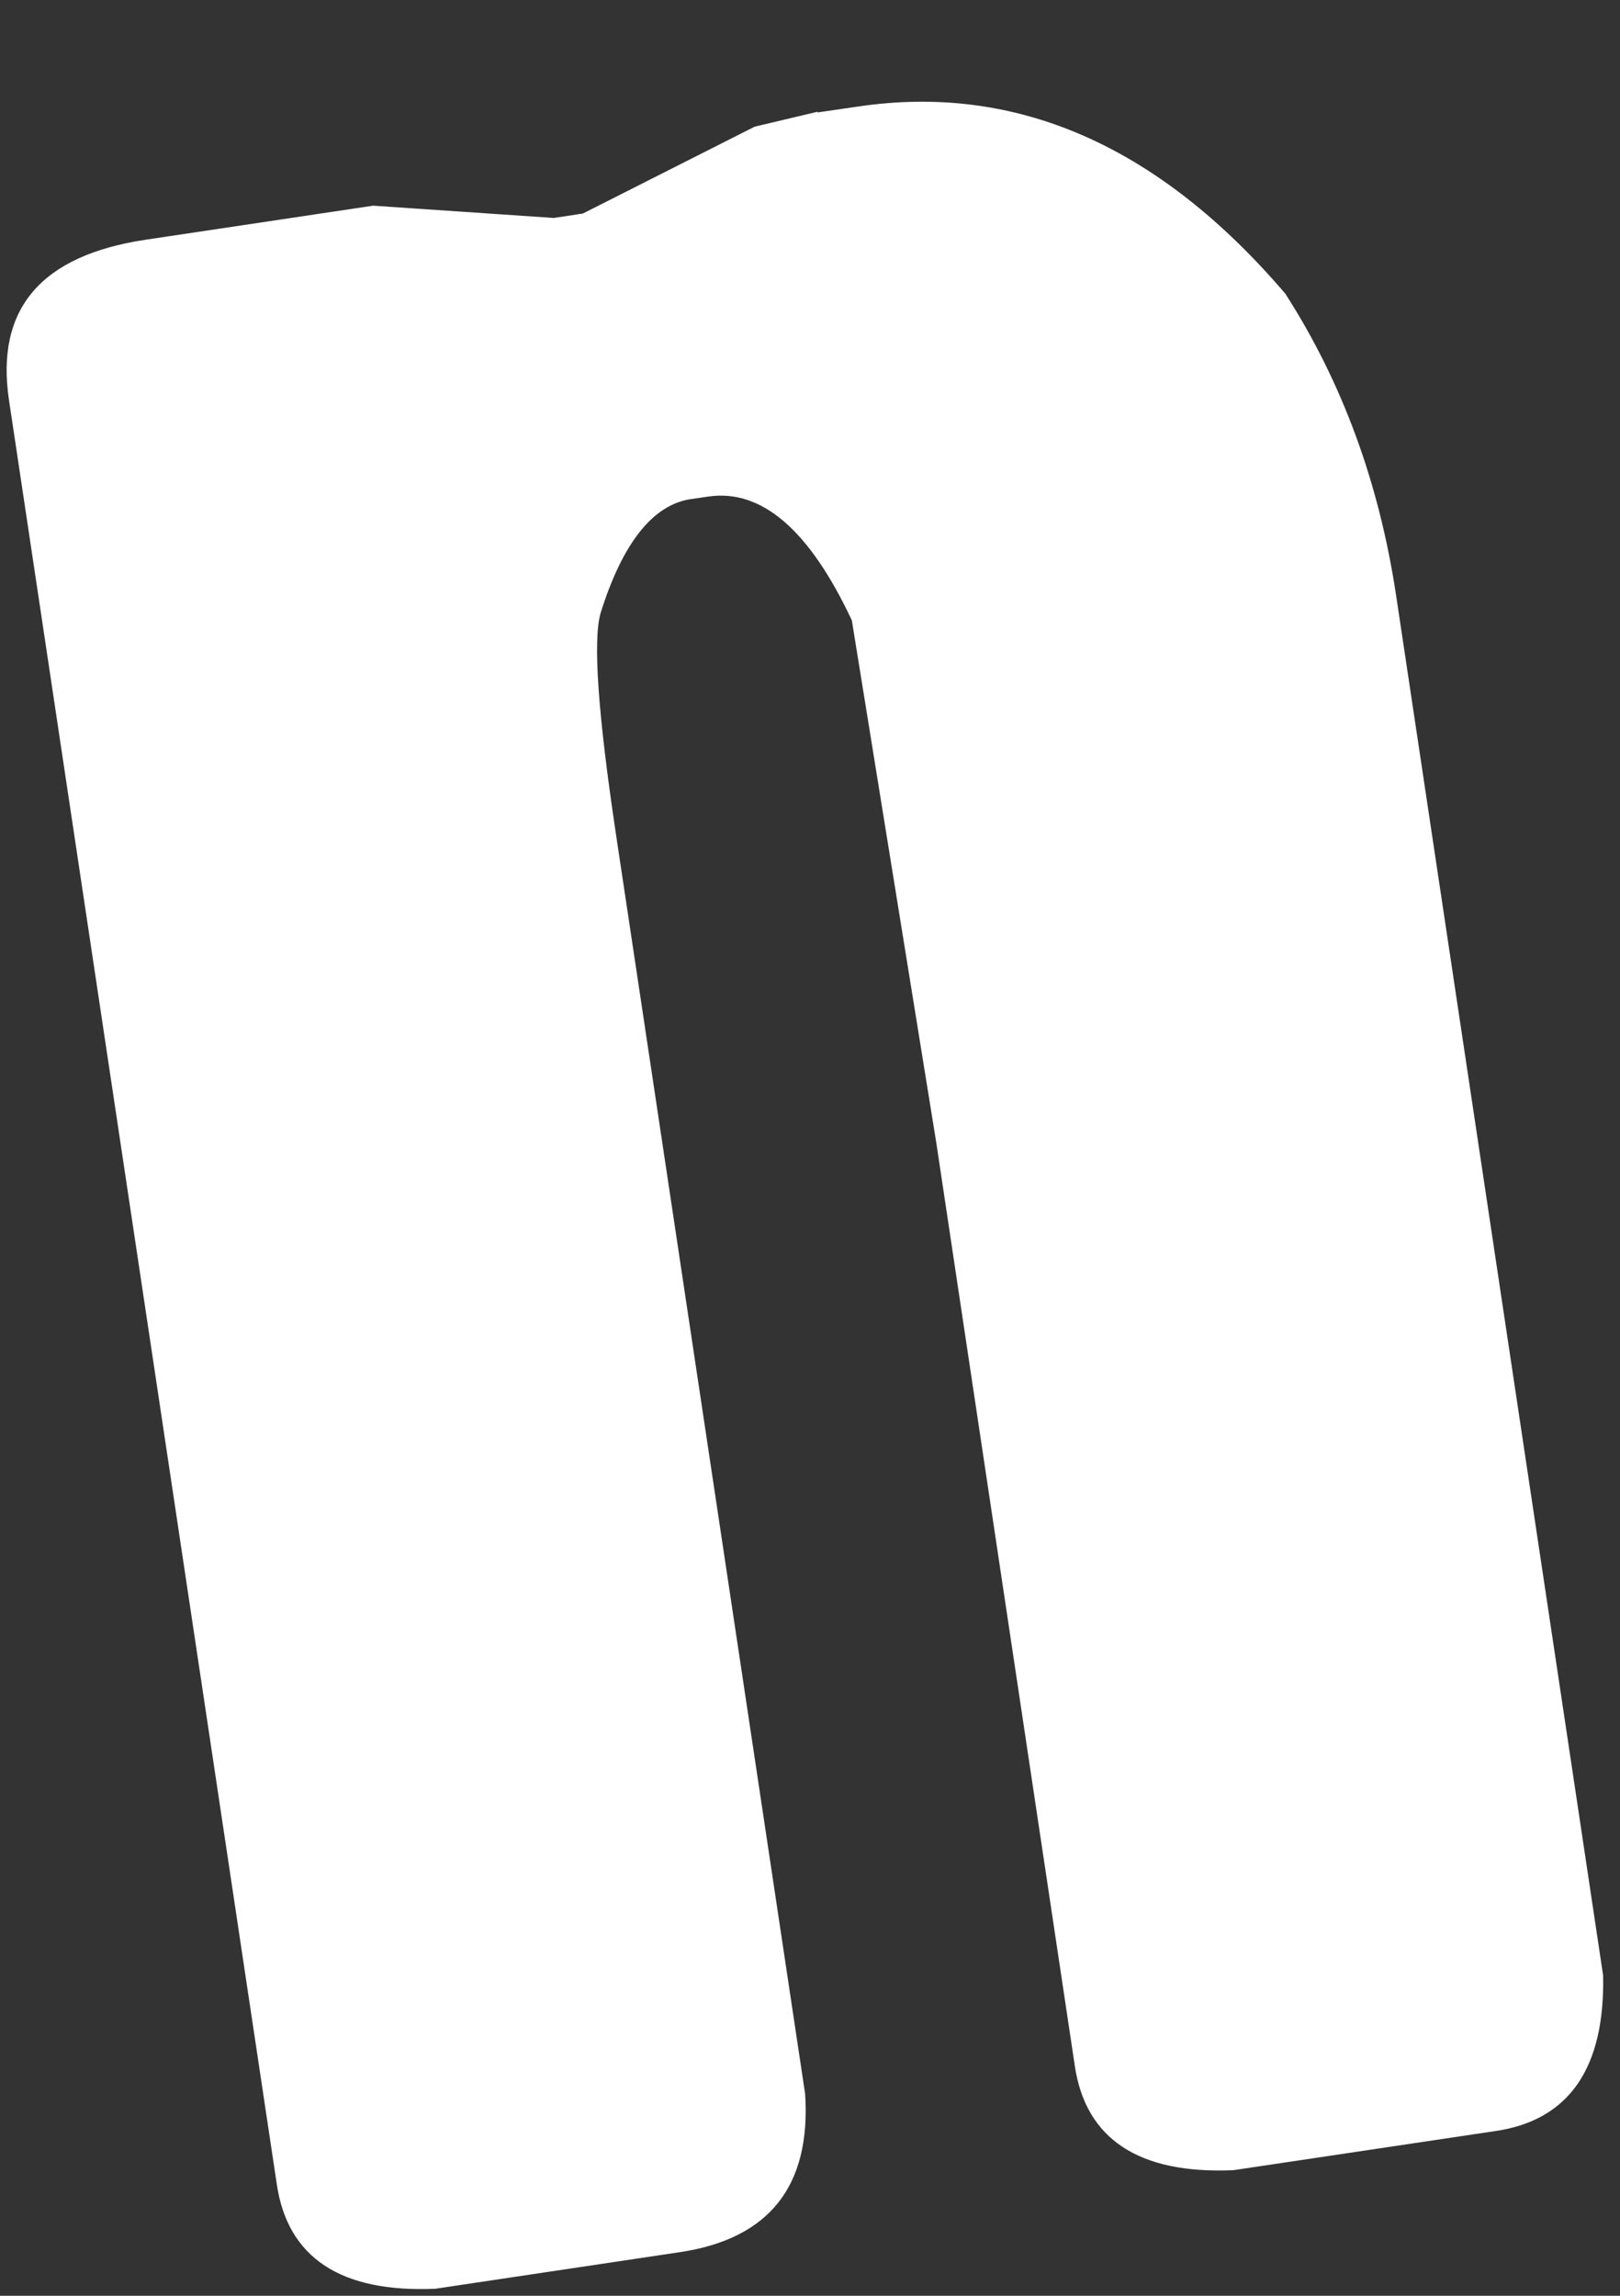 <?xml version="1.0" encoding="UTF-8" standalone="no"?><svg width='12' height='17' viewBox='0 0 12 17' fill='none' xmlns='http://www.w3.org/2000/svg'>
<rect x="0" y="0" width="12" height="17" fill="#333333" stroke="none"/>
<path d='M6.053 0.833L6.355 0.789C7.526 0.615 8.582 1.076 9.521 2.175C9.945 2.835 10.216 3.578 10.341 4.406L11.875 14.628C11.889 15.313 11.623 15.7 11.078 15.78L9.136 16.07C8.435 16.1 8.041 15.84 7.961 15.294L6.936 8.465L6.31 4.594C5.997 3.926 5.643 3.619 5.246 3.677L5.116 3.696C4.837 3.738 4.612 4.019 4.449 4.539C4.391 4.74 4.429 5.284 4.562 6.173L5.964 15.506C6.008 16.188 5.698 16.578 5.036 16.677L3.224 16.948C2.523 16.978 2.13 16.718 2.05 16.172L0.066 2.959C-0.033 2.285 0.305 1.891 1.08 1.775L2.764 1.523L4.102 1.614L4.318 1.581L5.59 0.938L6.058 0.827L6.053 0.833Z' fill='white'/>
</svg>
